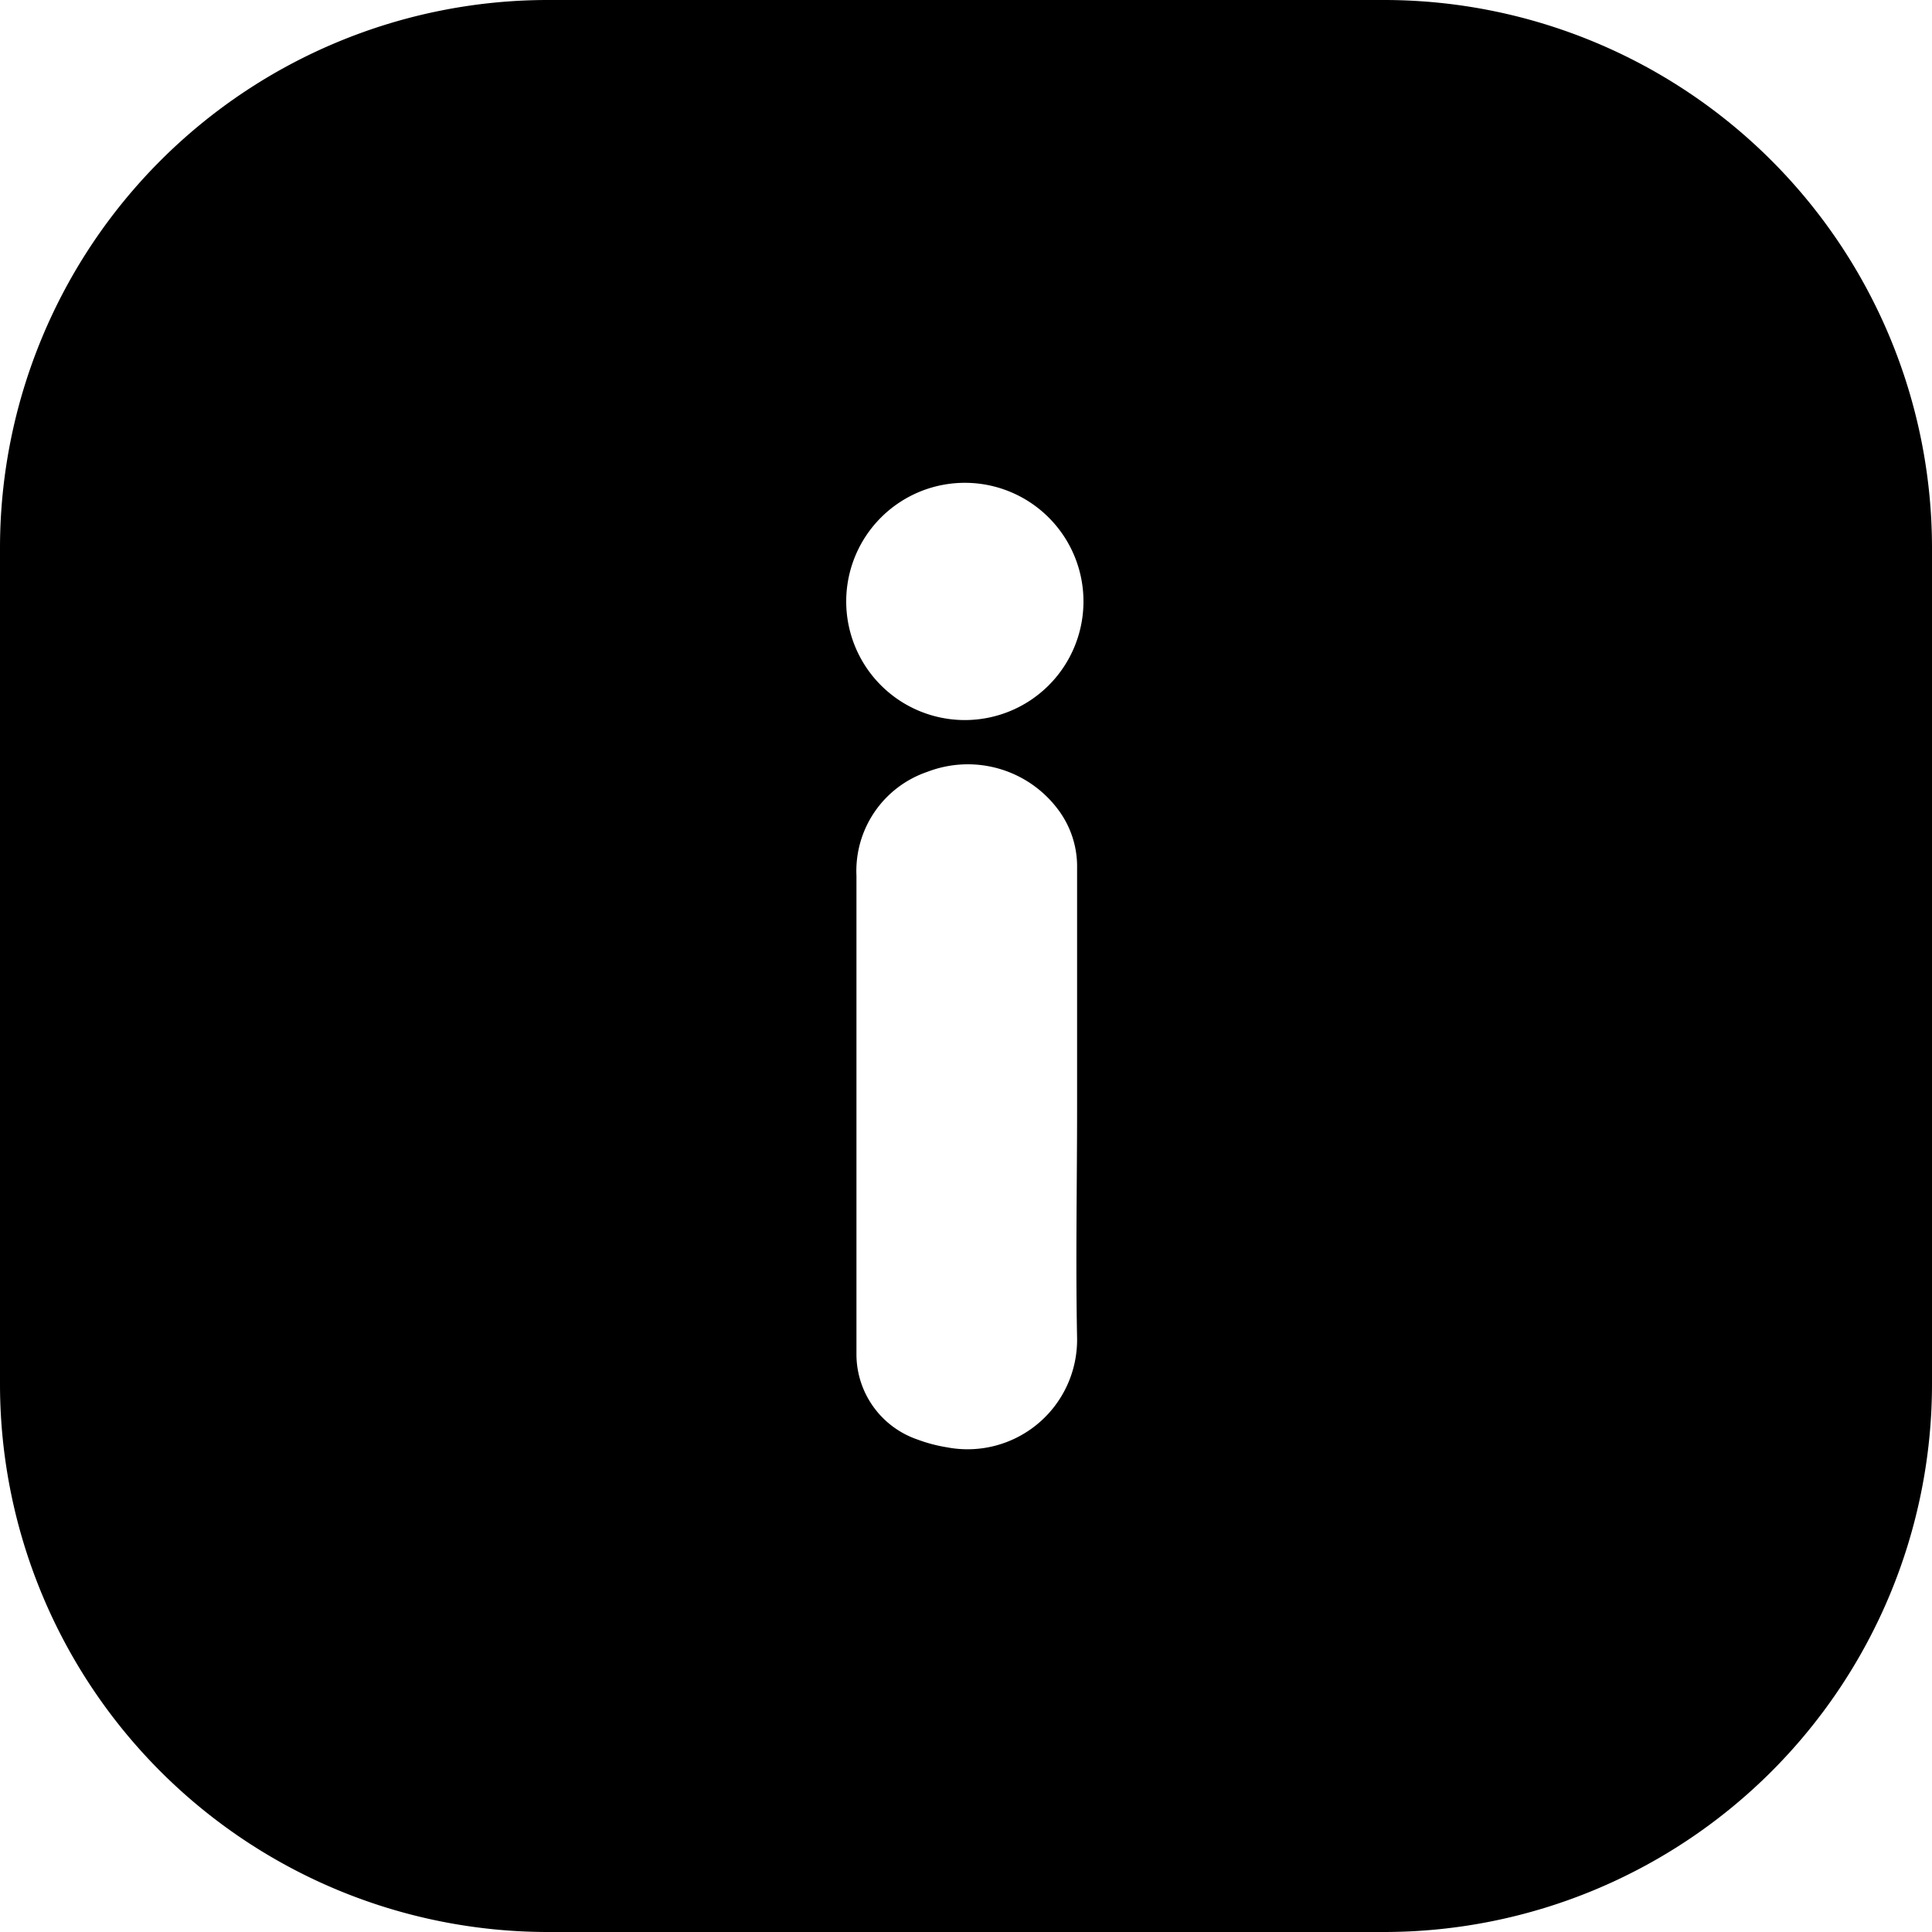<svg xmlns="http://www.w3.org/2000/svg" data-name="Layer 1" viewBox="0 0 100 100" x="0px" y="0px"><title>help and info</title><path d="M71.71,0H28.29A28.37,28.37,0,0,0,0,28.29V71.71A28.37,28.37,0,0,0,28.29,100H71.71A28.37,28.37,0,0,0,100,71.71V28.29A28.37,28.37,0,0,0,71.71,0ZM49,74.91a7.87,7.87,0,0,1-1.51-.4,4.67,4.67,0,0,1-3.16-4.35c0-.32,0-0.65,0-1q0-11.91,0-23.83A5.42,5.42,0,0,1,48,39.95a5.83,5.83,0,0,1,6.75,1.93,4.9,4.9,0,0,1,1,3.06q0,6.16,0,12.33h0c0,4-.08,8,0,12A5.67,5.67,0,0,1,49,74.91Zm0.88-37.64a6.14,6.14,0,1,1,6.2-6.11A6.14,6.14,0,0,1,49.93,37.27Z"></path></svg>